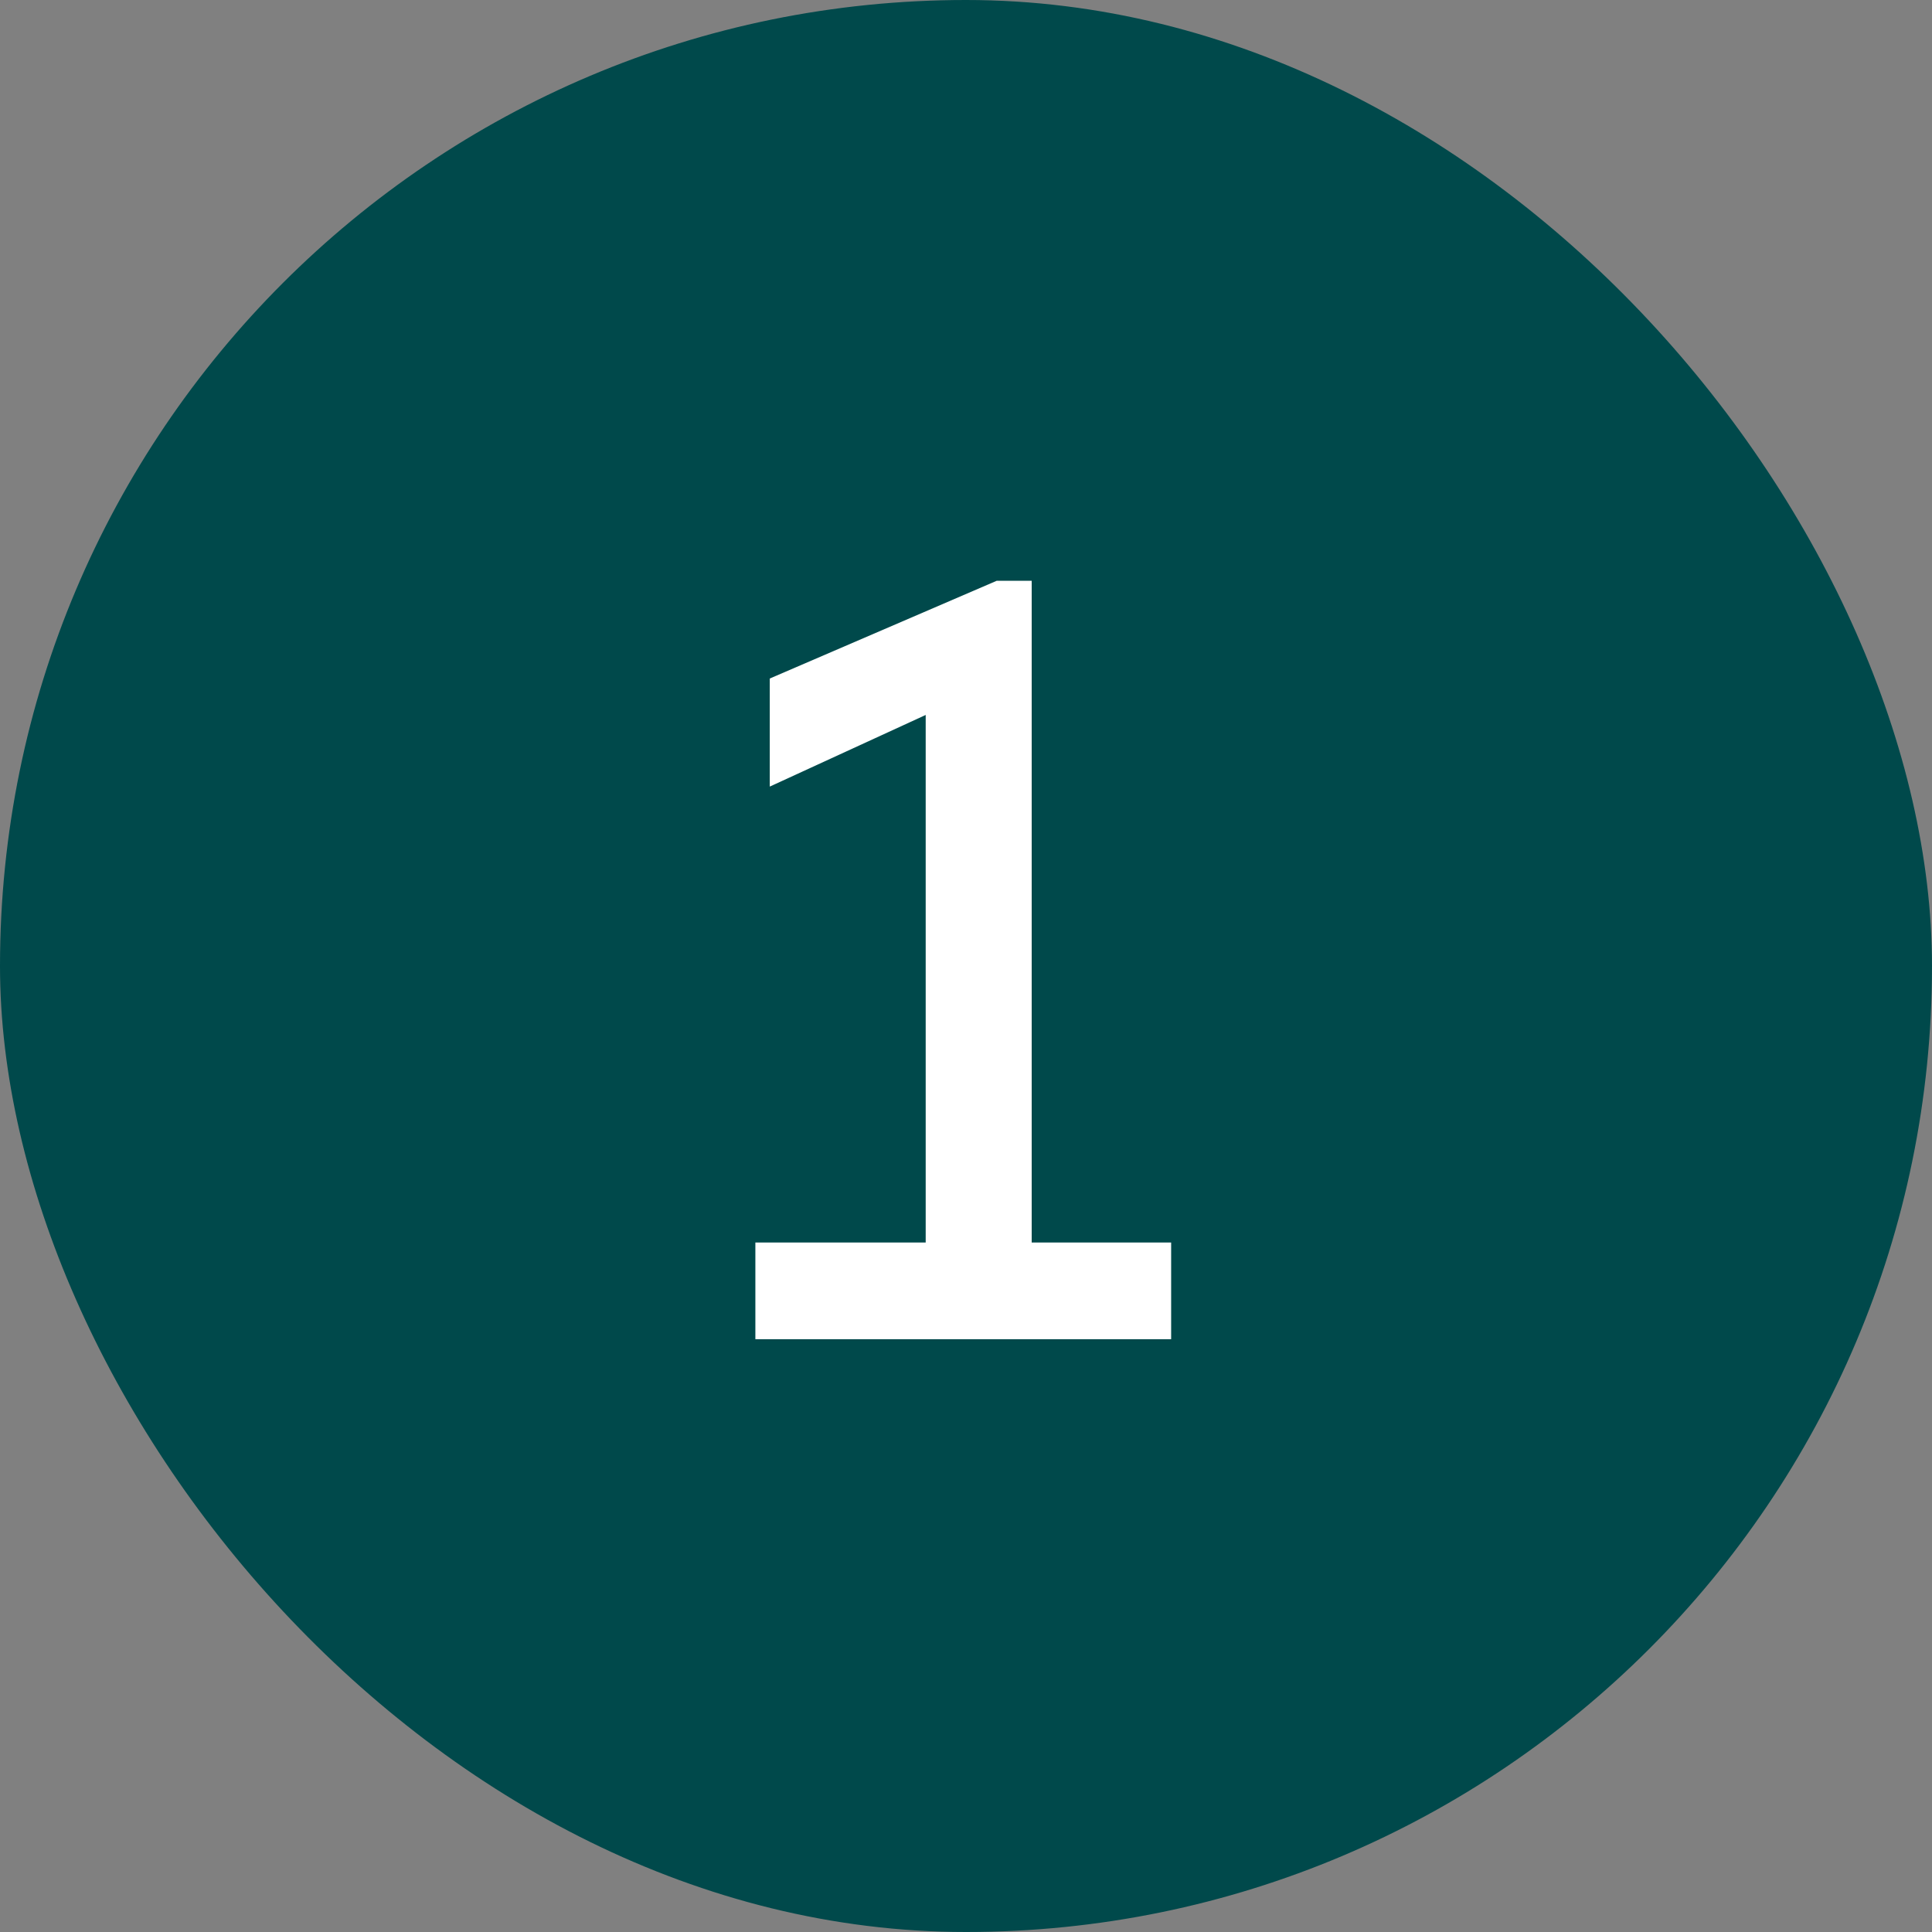 <svg width="44" height="44" viewBox="0 0 44 44" fill="none" xmlns="http://www.w3.org/2000/svg">
<rect x="0" y="0" width="44" height="44" fill="#808080" stroke="none"/>
<rect width="44" height="44" rx="22" fill="#00494B"/>
<path d="M21.082 30.5V15.559L21.562 16.062L17.531 17.914V15.453L22.699 13.227H23.496V30.5H21.082ZM17.203 30.5V28.297H26.672V30.5H17.203Z" fill="white"/>
</svg>
